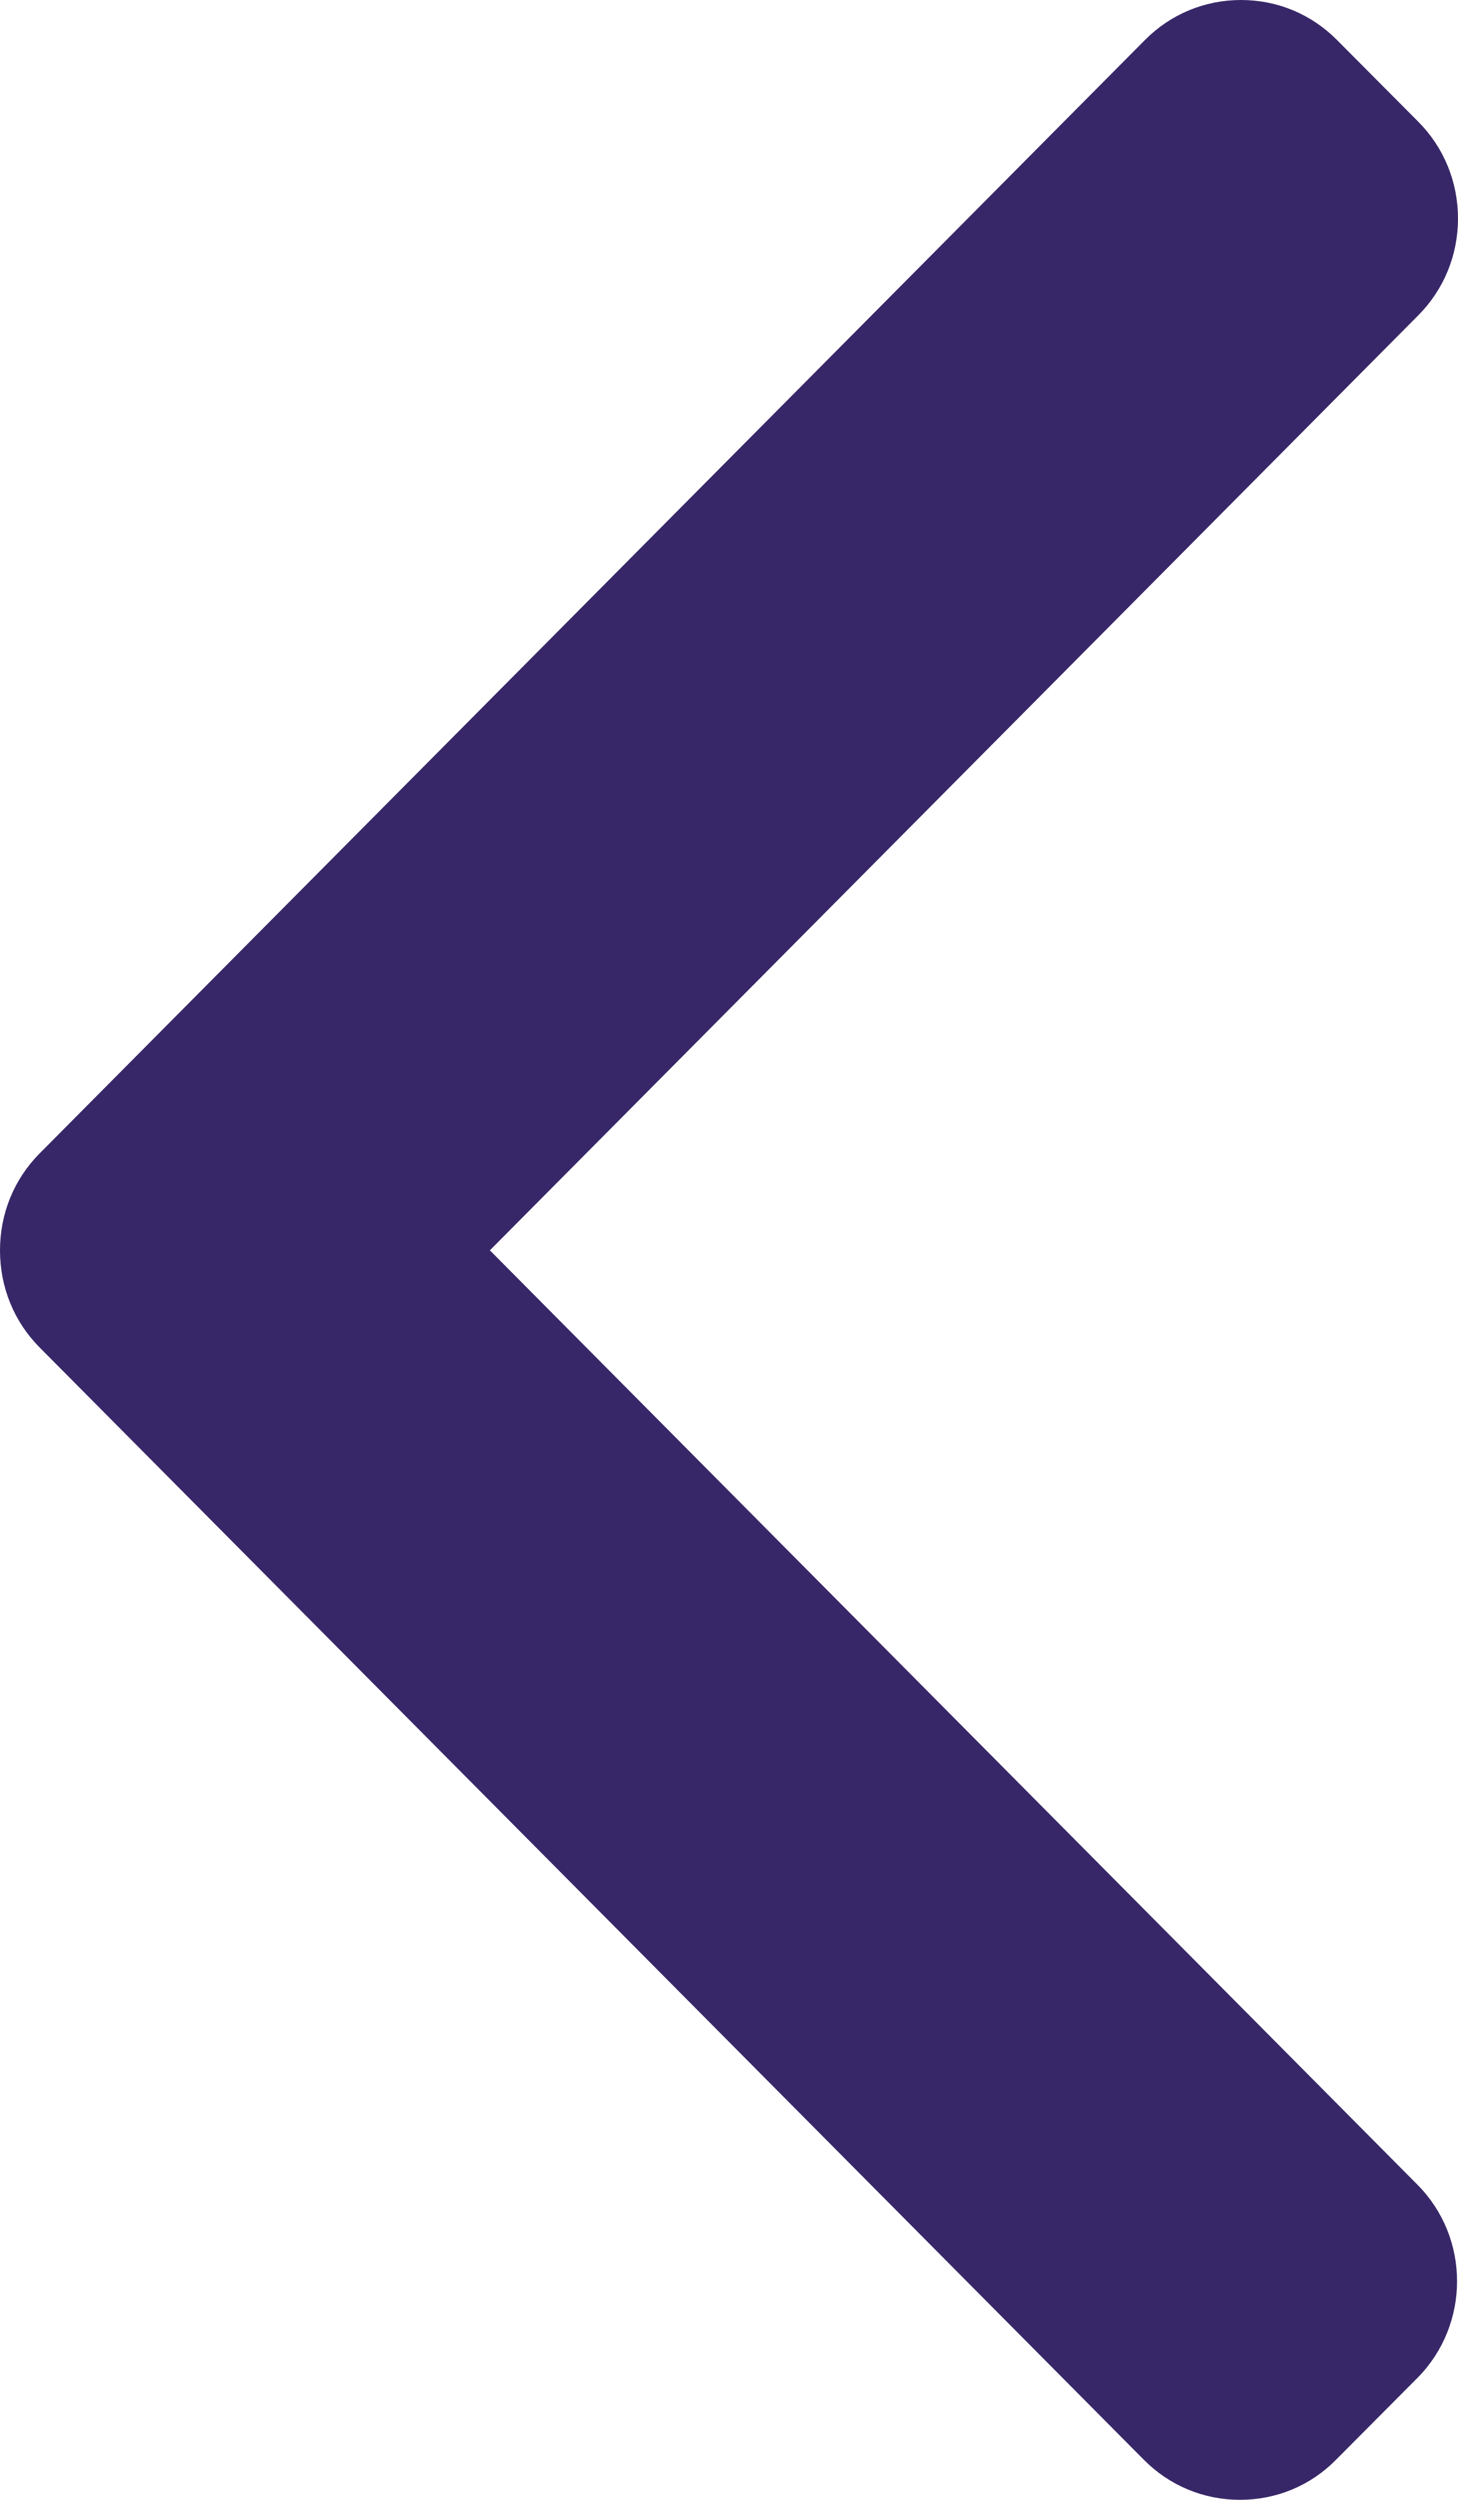<svg width="7" height="12" viewBox="0 0 7 12" fill="none" xmlns="http://www.w3.org/2000/svg">
<path d="M0.19 6.468L5.492 11.808C5.615 11.932 5.779 12 5.953 12C6.128 12 6.292 11.932 6.414 11.808L6.805 11.415C7.059 11.159 7.059 10.742 6.805 10.487L2.352 6.002L6.81 1.513C6.932 1.39 7 1.225 7 1.049C7 0.873 6.932 0.708 6.81 0.585L6.419 0.192C6.296 0.068 6.133 0 5.958 0C5.784 0 5.62 0.068 5.497 0.192L0.19 5.537C0.067 5.661 -0 5.826 1.43051e-06 6.002C-0 6.179 0.067 6.344 0.19 6.468Z" fill="#382768"/>
</svg>
